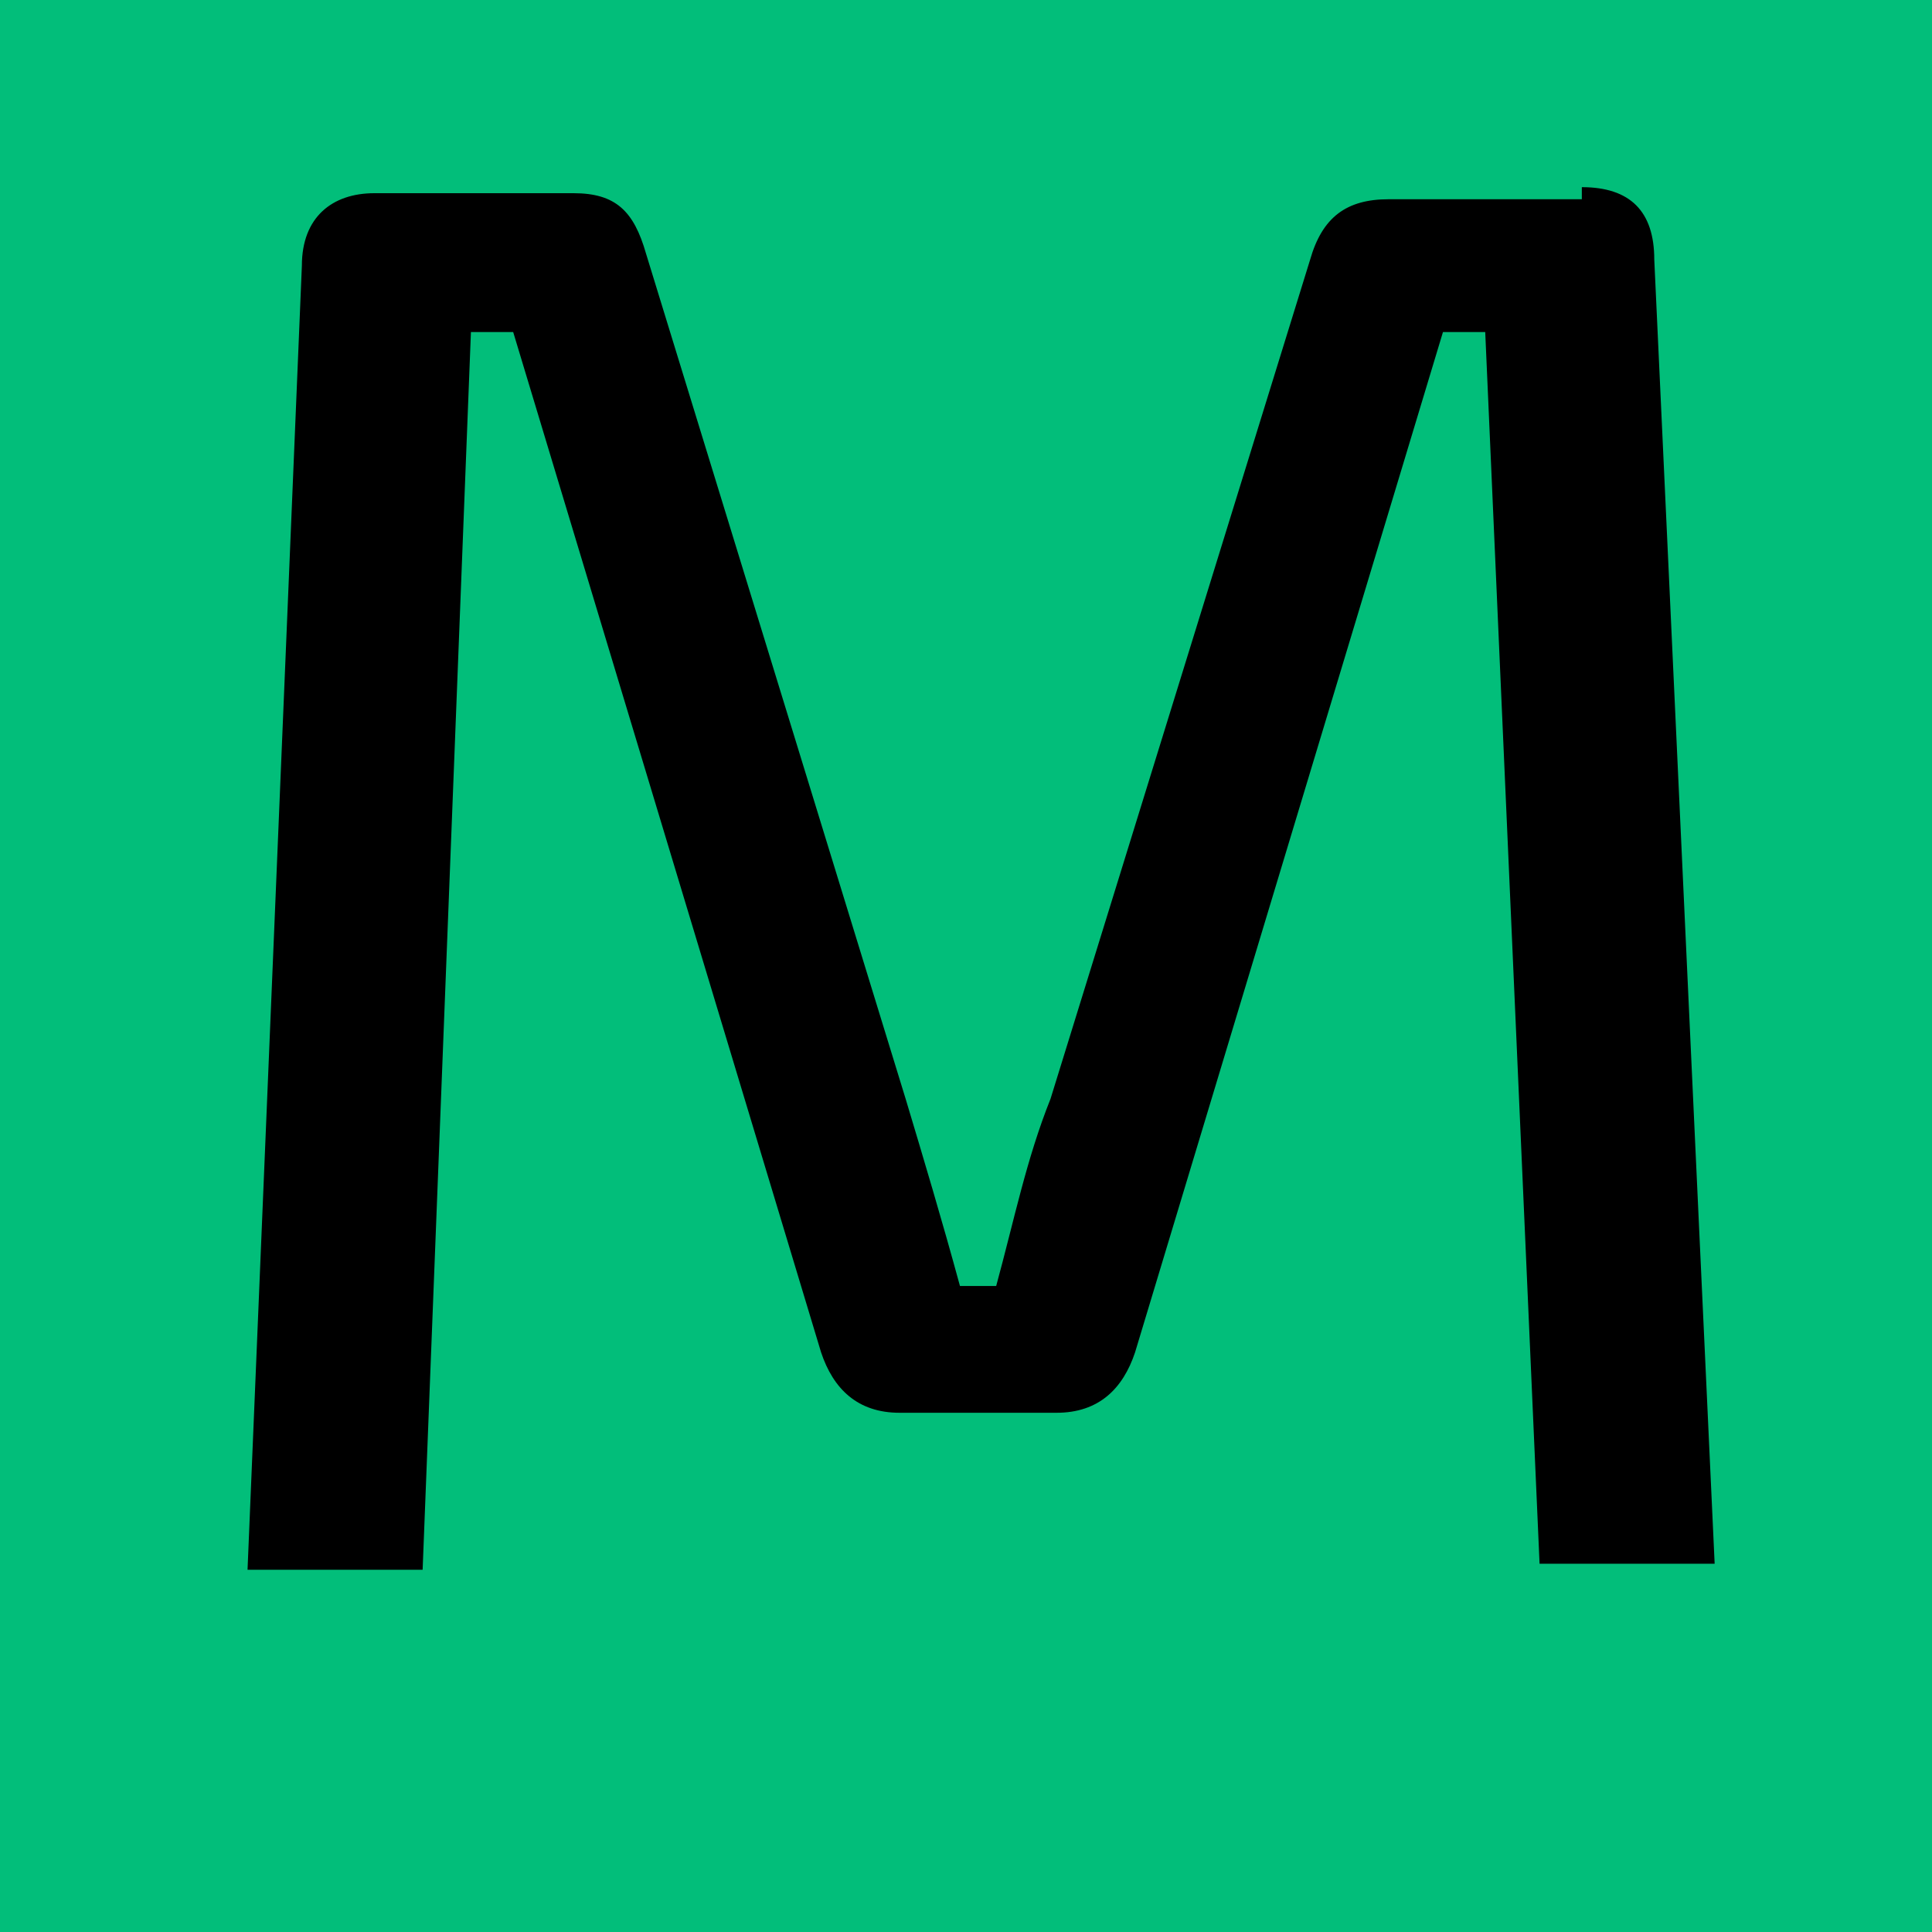 <?xml version="1.0" encoding="utf-8"?>
<!-- Generator: Adobe Illustrator 23.0.5, SVG Export Plug-In . SVG Version: 6.00 Build 0)  -->
<svg version="1.1" id="Слой_1" xmlns="http://www.w3.org/2000/svg" xmlns:xlink="http://www.w3.org/1999/xlink" x="0px" y="0px"
	 viewBox="0 0 32 32" style="enable-background:new 0 0 32 32;" xml:space="preserve">
<style type="text/css">
	.st0{fill:#02BE7A;}
	.st1{fill:none;}
</style>
<rect class="st0" width="32" height="32"/>
<rect x="21.2" y="12.7" class="st1" width="3.5" height="0.6"/>
<g>
	<path d="M26.2,3.1c0.8,0,1.2,0.4,1.2,1.2l1,21.6h-2.9L24.6,5.5h-0.7l-5.1,16.9c-0.2,0.6-0.6,1-1.3,1h-2.6c-0.7,0-1.1-0.4-1.3-1
		L8.5,5.5H7.8L7,26H4.1L5,4.4c0-0.8,0.5-1.2,1.2-1.2h3.3c0.7,0,1,0.3,1.2,1l4.3,14c0.3,1,0.6,2,0.9,3.1h0.6c0.3-1.1,0.5-2.1,0.9-3.1
		l4.3-13.9c0.2-0.7,0.6-1,1.3-1H26.2z"/>
</g>
</svg>
